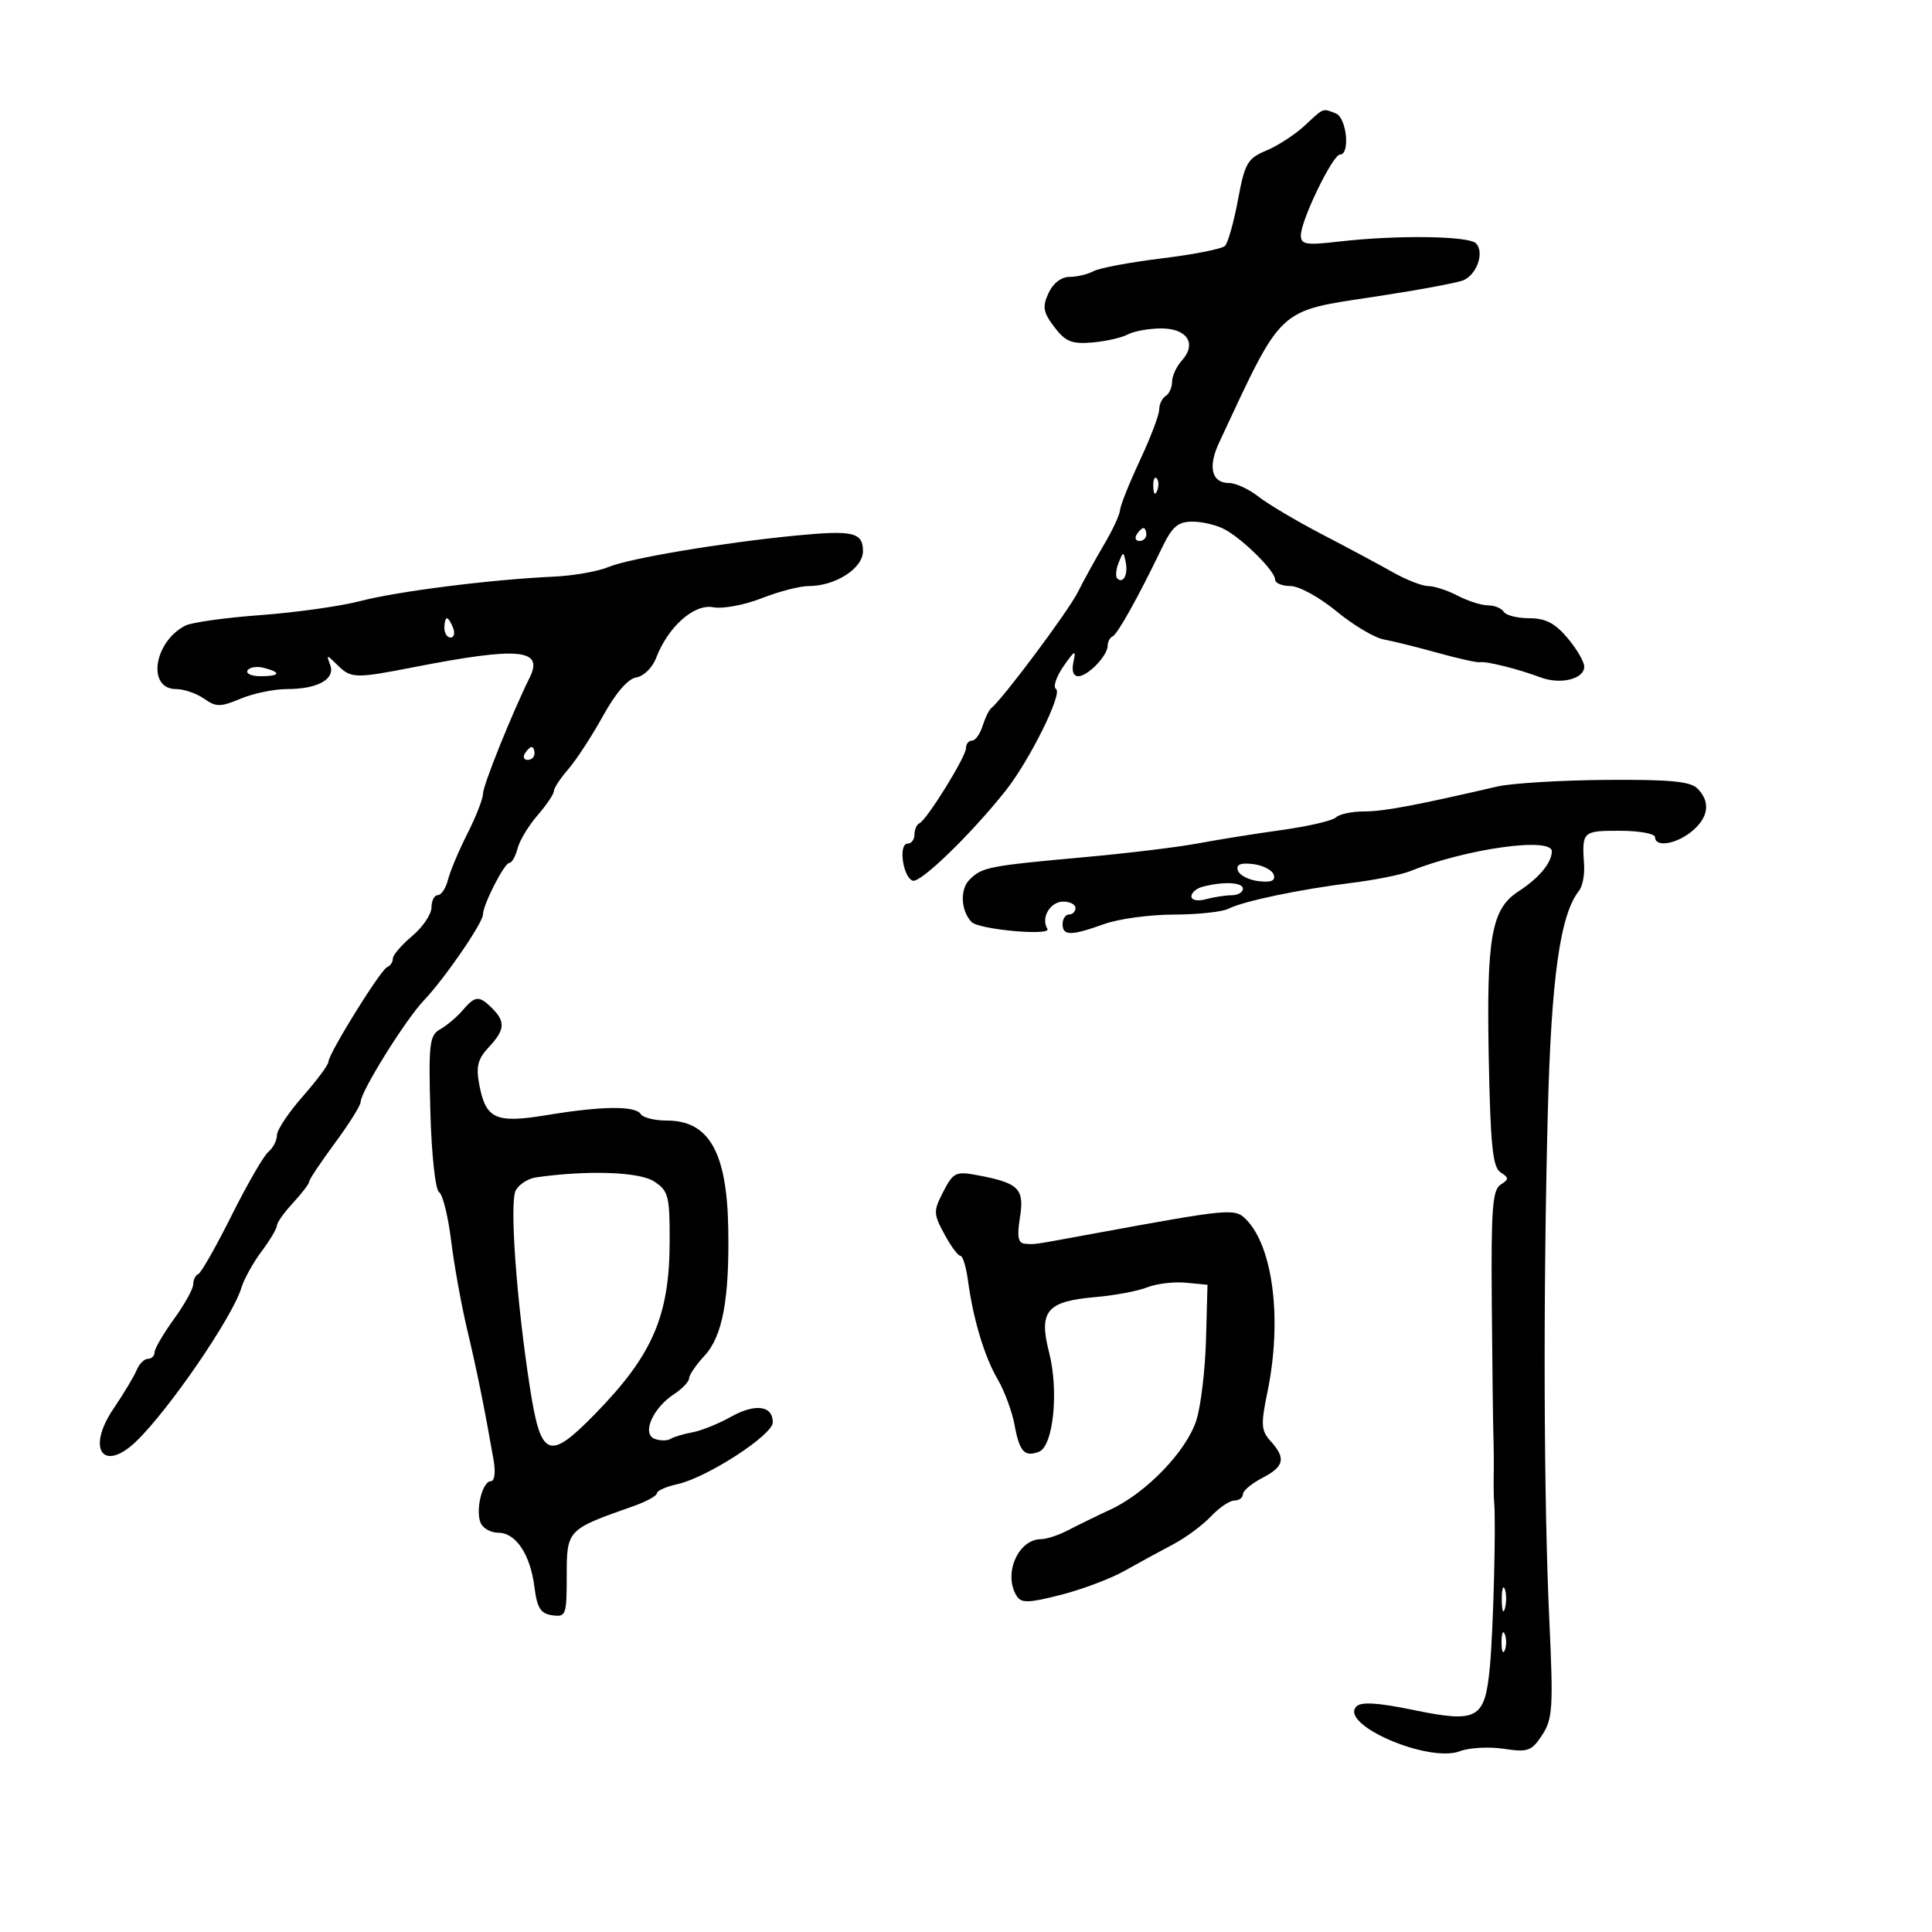 <svg xmlns="http://www.w3.org/2000/svg" width="300" height="300" viewBox="0 0 300 300" version="1.1">
	<path d="M 202.579 19.515 C 201.086 20.898, 198.411 22.637, 196.634 23.379 C 193.709 24.602, 193.292 25.325, 192.231 31.036 C 191.585 34.504, 190.679 37.721, 190.215 38.185 C 189.752 38.648, 185.352 39.517, 180.437 40.116 C 175.521 40.716, 170.742 41.610, 169.816 42.103 C 168.889 42.596, 167.192 43, 166.044 43 C 164.782 43, 163.502 43.999, 162.805 45.529 C 161.835 47.657, 161.979 48.489, 163.714 50.779 C 165.430 53.044, 166.414 53.447, 169.579 53.183 C 171.671 53.008, 174.167 52.446, 175.125 51.933 C 176.084 51.420, 178.425 51, 180.327 51 C 184.352 51, 185.878 53.373, 183.524 55.973 C 182.686 56.900, 182 58.383, 182 59.270 C 182 60.156, 181.550 61.160, 181 61.500 C 180.450 61.840, 180 62.785, 180 63.601 C 180 64.416, 178.650 67.971, 177 71.500 C 175.350 75.029, 173.964 78.498, 173.919 79.208 C 173.875 79.919, 172.772 82.300, 171.469 84.500 C 170.166 86.700, 168.306 90.075, 167.336 92 C 165.828 94.992, 155.729 108.508, 153.887 110 C 153.547 110.275, 152.954 111.513, 152.567 112.750 C 152.181 113.987, 151.446 115, 150.933 115 C 150.420 115, 150 115.523, 150 116.162 C 150 117.510, 143.910 127.338, 142.768 127.833 C 142.346 128.017, 142 128.804, 142 129.583 C 142 130.363, 141.520 131, 140.934 131 C 139.469 131, 140.201 136.248, 141.736 136.752 C 142.934 137.145, 150.758 129.565, 156.130 122.808 C 159.860 118.117, 165.053 107.651, 163.980 106.987 C 163.484 106.681, 164.004 105.096, 165.136 103.465 C 166.888 100.941, 167.120 100.835, 166.691 102.750 C 166.377 104.153, 166.658 105, 167.439 105 C 168.926 105, 172 101.802, 172 100.255 C 172 99.656, 172.338 99.017, 172.750 98.833 C 173.523 98.490, 176.758 92.701, 180.340 85.250 C 182.029 81.737, 182.872 81, 185.205 81 C 186.757 81, 189.034 81.562, 190.264 82.250 C 193.182 83.881, 198 88.702, 198 89.991 C 198 90.546, 199.076 91, 200.391 91 C 201.706 91, 204.908 92.757, 207.506 94.903 C 210.104 97.050, 213.415 99.025, 214.865 99.291 C 216.314 99.557, 220.097 100.498, 223.271 101.381 C 226.446 102.263, 229.371 102.915, 229.771 102.829 C 230.714 102.626, 235.757 103.882, 239.176 105.172 C 242.307 106.353, 246 105.453, 246 103.509 C 246 102.764, 244.835 100.769, 243.411 99.077 C 241.468 96.768, 239.986 96, 237.470 96 C 235.626 96, 233.840 95.550, 233.500 95 C 233.160 94.450, 232.060 94, 231.055 94 C 230.051 94, 227.940 93.328, 226.364 92.506 C 224.789 91.685, 222.726 91.010, 221.780 91.006 C 220.835 91.003, 218.360 90.037, 216.280 88.859 C 214.201 87.682, 209.268 85.039, 205.319 82.986 C 201.369 80.933, 196.921 78.296, 195.434 77.127 C 193.947 75.957, 191.877 75, 190.834 75 C 188.142 75, 187.531 72.516, 189.296 68.742 C 199.286 47.374, 198.195 48.391, 213.647 46.042 C 220.166 45.051, 226.270 43.920, 227.212 43.528 C 229.347 42.639, 230.542 39.142, 229.178 37.778 C 228.022 36.622, 216.783 36.481, 207.917 37.510 C 202.795 38.104, 202 37.973, 202 36.536 C 202 34.211, 206.946 24, 208.073 24 C 209.694 24, 209.106 18.255, 207.418 17.607 C 205.317 16.801, 205.648 16.670, 202.579 19.515 M 179.079 75.583 C 179.127 76.748, 179.364 76.985, 179.683 76.188 C 179.972 75.466, 179.936 74.603, 179.604 74.271 C 179.272 73.939, 179.036 74.529, 179.079 75.583 M 123.500 83.171 C 112.094 84.284, 97.718 86.698, 94.500 88.041 C 92.850 88.730, 89.025 89.404, 86 89.540 C 76.406 89.969, 61.695 91.825, 55.958 93.329 C 52.910 94.128, 45.935 95.110, 40.458 95.512 C 34.981 95.913, 29.712 96.653, 28.750 97.156 C 23.849 99.717, 22.809 107, 27.345 107 C 28.560 107, 30.512 107.670, 31.681 108.489 C 33.564 109.808, 34.215 109.808, 37.372 108.489 C 39.332 107.670, 42.555 107, 44.534 107 C 49.350 107, 52.110 105.457, 51.269 103.235 C 50.650 101.601, 50.715 101.602, 52.377 103.250 C 54.509 105.363, 55.134 105.381, 64.292 103.592 C 80.554 100.414, 84.451 100.760, 82.263 105.185 C 79.491 110.788, 75 121.959, 75 123.248 C 75 124.025, 73.912 126.811, 72.581 129.439 C 71.251 132.066, 69.892 135.293, 69.562 136.608 C 69.232 137.924, 68.520 139, 67.981 139 C 67.441 139, 67 139.860, 67 140.911 C 67 141.962, 65.650 143.958, 64 145.347 C 62.350 146.735, 61 148.312, 61 148.852 C 61 149.392, 60.606 149.983, 60.125 150.167 C 59.109 150.554, 51 163.626, 51 164.877 C 51 165.340, 49.200 167.763, 47 170.263 C 44.800 172.762, 43 175.470, 43 176.281 C 43 177.092, 42.404 178.250, 41.676 178.854 C 40.947 179.459, 38.380 183.901, 35.970 188.727 C 33.560 193.552, 31.231 197.650, 30.794 197.833 C 30.357 198.017, 30 198.737, 30 199.433 C 30 200.130, 28.650 202.564, 27 204.841 C 25.350 207.119, 24 209.437, 24 209.991 C 24 210.546, 23.535 211, 22.968 211 C 22.400 211, 21.613 211.787, 21.218 212.750 C 20.823 213.713, 19.210 216.401, 17.634 218.725 C 13.353 225.035, 16.027 228.786, 21.215 223.750 C 26.337 218.778, 36.089 204.529, 37.470 200 C 37.889 198.625, 39.305 196.068, 40.616 194.317 C 41.927 192.566, 43 190.761, 43 190.307 C 43 189.852, 44.125 188.266, 45.500 186.783 C 46.875 185.301, 48 183.823, 48 183.501 C 48 183.178, 49.800 180.478, 52 177.500 C 54.200 174.522, 56 171.648, 56 171.114 C 56 169.509, 62.957 158.343, 65.840 155.319 C 69.034 151.971, 75 143.285, 75 141.984 C 75 140.485, 78.312 134, 79.077 134 C 79.465 134, 80.045 132.988, 80.366 131.750 C 80.686 130.512, 82.085 128.193, 83.474 126.594 C 84.863 124.996, 86 123.312, 86 122.852 C 86 122.392, 87.013 120.851, 88.250 119.429 C 89.487 118.006, 91.910 114.290, 93.633 111.171 C 95.612 107.588, 97.517 105.386, 98.806 105.191 C 99.930 105.020, 101.306 103.674, 101.872 102.191 C 103.730 97.320, 107.776 93.724, 110.757 94.294 C 112.224 94.574, 115.595 93.948, 118.249 92.902 C 120.903 91.856, 124.205 91, 125.587 91 C 129.733 91, 134 88.257, 134 85.591 C 134 82.649, 132.470 82.296, 123.500 83.171 M 176.500 83 C 176.160 83.550, 176.359 84, 176.941 84 C 177.523 84, 178 83.550, 178 83 C 178 82.450, 177.802 82, 177.559 82 C 177.316 82, 176.840 82.450, 176.500 83 M 173.697 87.393 C 173.288 88.434, 173.189 89.522, 173.476 89.810 C 174.389 90.722, 175.191 89.227, 174.809 87.328 C 174.459 85.588, 174.405 85.591, 173.697 87.393 M 69 97.500 C 69 98.325, 69.436 99, 69.969 99 C 70.501 99, 70.678 98.325, 70.362 97.500 C 70.045 96.675, 69.609 96, 69.393 96 C 69.177 96, 69 96.675, 69 97.500 M 38.442 104.094 C 38.134 104.592, 39.034 105, 40.441 105 C 43.505 105, 43.753 104.430, 41.001 103.711 C 39.902 103.423, 38.750 103.596, 38.442 104.094 M 81.500 117 C 81.160 117.550, 81.359 118, 81.941 118 C 82.523 118, 83 117.550, 83 117 C 83 116.450, 82.802 116, 82.559 116 C 82.316 116, 81.840 116.450, 81.500 117 M 232.500 122.131 C 219.591 125.114, 214.853 126, 211.807 126 C 209.933 126, 207.973 126.416, 207.450 126.924 C 206.928 127.432, 203.125 128.316, 199 128.889 C 194.875 129.461, 189.025 130.397, 186 130.967 C 182.975 131.538, 175.100 132.493, 168.500 133.091 C 153.475 134.452, 152.500 134.643, 150.536 136.607 C 149.031 138.112, 149.196 141.427, 150.862 143.165 C 152.001 144.352, 163.348 145.371, 162.638 144.223 C 161.589 142.526, 163.066 140, 165.107 140 C 166.148 140, 167 140.450, 167 141 C 167 141.550, 166.550 142, 166 142 C 165.450 142, 165 142.675, 165 143.500 C 165 145.339, 166.331 145.333, 171.500 143.471 C 173.700 142.679, 178.544 142.023, 182.264 142.015 C 185.984 142.007, 189.809 141.598, 190.764 141.106 C 193.040 139.934, 201.866 138.085, 210 137.076 C 213.575 136.632, 217.625 135.816, 219 135.263 C 227.663 131.774, 241.025 129.916, 240.968 132.208 C 240.924 134.014, 238.979 136.339, 235.757 138.436 C 231.586 141.150, 230.808 145.537, 231.173 164.288 C 231.437 177.862, 231.787 181.261, 233 182.038 C 234.333 182.893, 234.333 183.107, 233 183.963 C 231.752 184.763, 231.524 187.832, 231.642 202.213 C 231.720 211.721, 231.833 220.963, 231.892 222.750 C 231.951 224.537, 231.975 227.350, 231.944 229 C 231.914 230.650, 231.943 232.563, 232.009 233.250 C 232.313 236.402, 231.881 253.128, 231.351 258.779 C 230.579 266.991, 229.496 267.596, 219.334 265.498 C 213.997 264.395, 211.366 264.234, 210.634 264.966 C 207.850 267.750, 221.793 273.790, 226.700 271.924 C 228.143 271.375, 231.199 271.207, 233.490 271.551 C 237.261 272.116, 237.826 271.914, 239.467 269.411 C 241.099 266.919, 241.209 265.158, 240.578 251.573 C 239.706 232.808, 239.611 201.205, 240.340 172.831 C 240.881 151.770, 242.260 141.976, 245.201 138.300 C 245.729 137.641, 246.077 135.841, 245.975 134.300 C 245.628 129.096, 245.728 129, 251.500 129 C 254.525 129, 257 129.450, 257 130 C 257 131.626, 260.324 131.080, 262.750 129.056 C 265.332 126.903, 265.631 124.488, 263.571 122.429 C 262.470 121.327, 259.206 121.024, 249.321 121.103 C 242.270 121.160, 234.700 121.623, 232.500 122.131 M 192.218 135.173 C 192.458 135.903, 193.906 136.647, 195.436 136.827 C 197.397 137.057, 198.089 136.762, 197.782 135.827 C 197.542 135.097, 196.094 134.353, 194.564 134.173 C 192.603 133.943, 191.911 134.238, 192.218 135.173 M 186.750 137.689 C 185.787 137.941, 185 138.616, 185 139.190 C 185 139.784, 185.969 139.974, 187.250 139.630 C 188.488 139.299, 190.287 139.021, 191.250 139.014 C 192.213 139.006, 193 138.550, 193 138 C 193 136.993, 189.989 136.843, 186.750 137.689 M 71.823 156.894 C 70.931 157.936, 69.369 159.254, 68.352 159.823 C 66.686 160.755, 66.535 162.024, 66.828 172.667 C 67.010 179.289, 67.603 184.755, 68.178 185.110 C 68.742 185.459, 69.583 188.839, 70.046 192.622 C 70.510 196.405, 71.638 202.650, 72.552 206.500 C 74.090 212.976, 75.221 218.566, 76.651 226.750 C 76.980 228.630, 76.797 230, 76.218 230 C 74.922 230, 73.824 234.378, 74.608 236.421 C 74.941 237.289, 76.183 238, 77.366 238 C 80.112 238, 82.362 241.394, 83 246.500 C 83.400 249.701, 83.950 250.564, 85.750 250.820 C 87.884 251.123, 88 250.806, 88 244.683 C 88 237.555, 88.063 237.489, 98.250 233.914 C 100.313 233.190, 102 232.274, 102 231.879 C 102 231.483, 103.442 230.842, 105.204 230.455 C 109.779 229.450, 120 222.822, 120 220.860 C 120 218.246, 117.263 217.887, 113.491 220.005 C 111.578 221.079, 108.893 222.162, 107.523 222.410 C 106.153 222.658, 104.616 223.119, 104.107 223.434 C 103.597 223.749, 102.492 223.742, 101.650 223.419 C 99.621 222.641, 101.349 218.657, 104.654 216.491 C 105.944 215.646, 107 214.537, 107 214.028 C 107 213.519, 108.076 211.942, 109.391 210.523 C 112.199 207.493, 113.271 201.754, 113.083 190.751 C 112.882 178.910, 110.090 174, 103.559 174 C 101.666 174, 99.840 173.550, 99.500 173 C 98.686 171.684, 93.493 171.735, 84.967 173.143 C 76.924 174.471, 75.427 173.791, 74.405 168.344 C 73.894 165.619, 74.205 164.411, 75.878 162.630 C 78.410 159.934, 78.525 158.668, 76.429 156.571 C 74.407 154.550, 73.793 154.593, 71.823 156.894 M 83.248 182.820 C 82.009 182.996, 80.585 183.908, 80.082 184.846 C 79.098 186.685, 80.196 201.971, 82.276 215.399 C 83.984 226.422, 85.211 226.922, 92.422 219.536 C 101.344 210.397, 103.962 204.337, 103.985 192.773 C 103.999 185.680, 103.800 184.915, 101.563 183.449 C 99.288 181.959, 91.257 181.682, 83.248 182.820 M 146.486 185.028 C 144.917 188.061, 144.926 188.447, 146.637 191.625 C 147.637 193.481, 148.755 195, 149.122 195 C 149.490 195, 150.016 196.688, 150.293 198.750 C 151.110 204.836, 152.842 210.614, 154.914 214.171 C 155.981 216.002, 157.162 219.192, 157.540 221.261 C 158.300 225.425, 159.085 226.288, 161.326 225.428 C 163.565 224.569, 164.439 215.991, 162.899 209.984 C 161.258 203.580, 162.535 202.060, 170.098 201.411 C 173.069 201.156, 176.684 200.477, 178.131 199.901 C 179.579 199.326, 182.279 199.001, 184.131 199.178 L 187.500 199.500 187.269 208 C 187.142 212.675, 186.473 218.300, 185.782 220.500 C 184.283 225.270, 178.051 231.776, 172.500 234.366 C 170.300 235.392, 167.306 236.855, 165.846 237.616 C 164.386 238.377, 162.505 239, 161.667 239 C 158.069 239, 155.734 244.454, 157.881 247.842 C 158.589 248.958, 159.745 248.925, 164.742 247.645 C 168.048 246.798, 172.496 245.120, 174.626 243.917 C 176.757 242.714, 180.117 240.882, 182.094 239.845 C 184.071 238.809, 186.737 236.844, 188.019 235.480 C 189.300 234.116, 190.945 233, 191.674 233 C 192.403 233, 193 232.562, 193 232.026 C 193 231.490, 194.350 230.353, 196 229.500 C 199.422 227.731, 199.715 226.448, 197.308 223.788 C 195.818 222.142, 195.759 221.231, 196.808 216.149 C 199.120 204.956, 197.695 193.553, 193.455 189.312 C 191.741 187.599, 190.920 187.677, 169.781 191.561 C 159.920 193.373, 160.721 193.256, 159.122 193.118 C 158.086 193.029, 157.901 192.018, 158.378 189.038 C 159.091 184.576, 158.204 183.692, 151.807 182.492 C 148.415 181.855, 148.032 182.038, 146.486 185.028 M 233.195 248.500 C 233.215 250.150, 233.439 250.704, 233.693 249.731 C 233.947 248.758, 233.930 247.408, 233.656 246.731 C 233.382 246.054, 233.175 246.850, 233.195 248.500 M 233.158 255 C 233.158 256.375, 233.385 256.938, 233.662 256.250 C 233.940 255.563, 233.940 254.438, 233.662 253.750 C 233.385 253.063, 233.158 253.625, 233.158 255" stroke="none" fill="black" fill-rule="evenodd"/>
</svg>